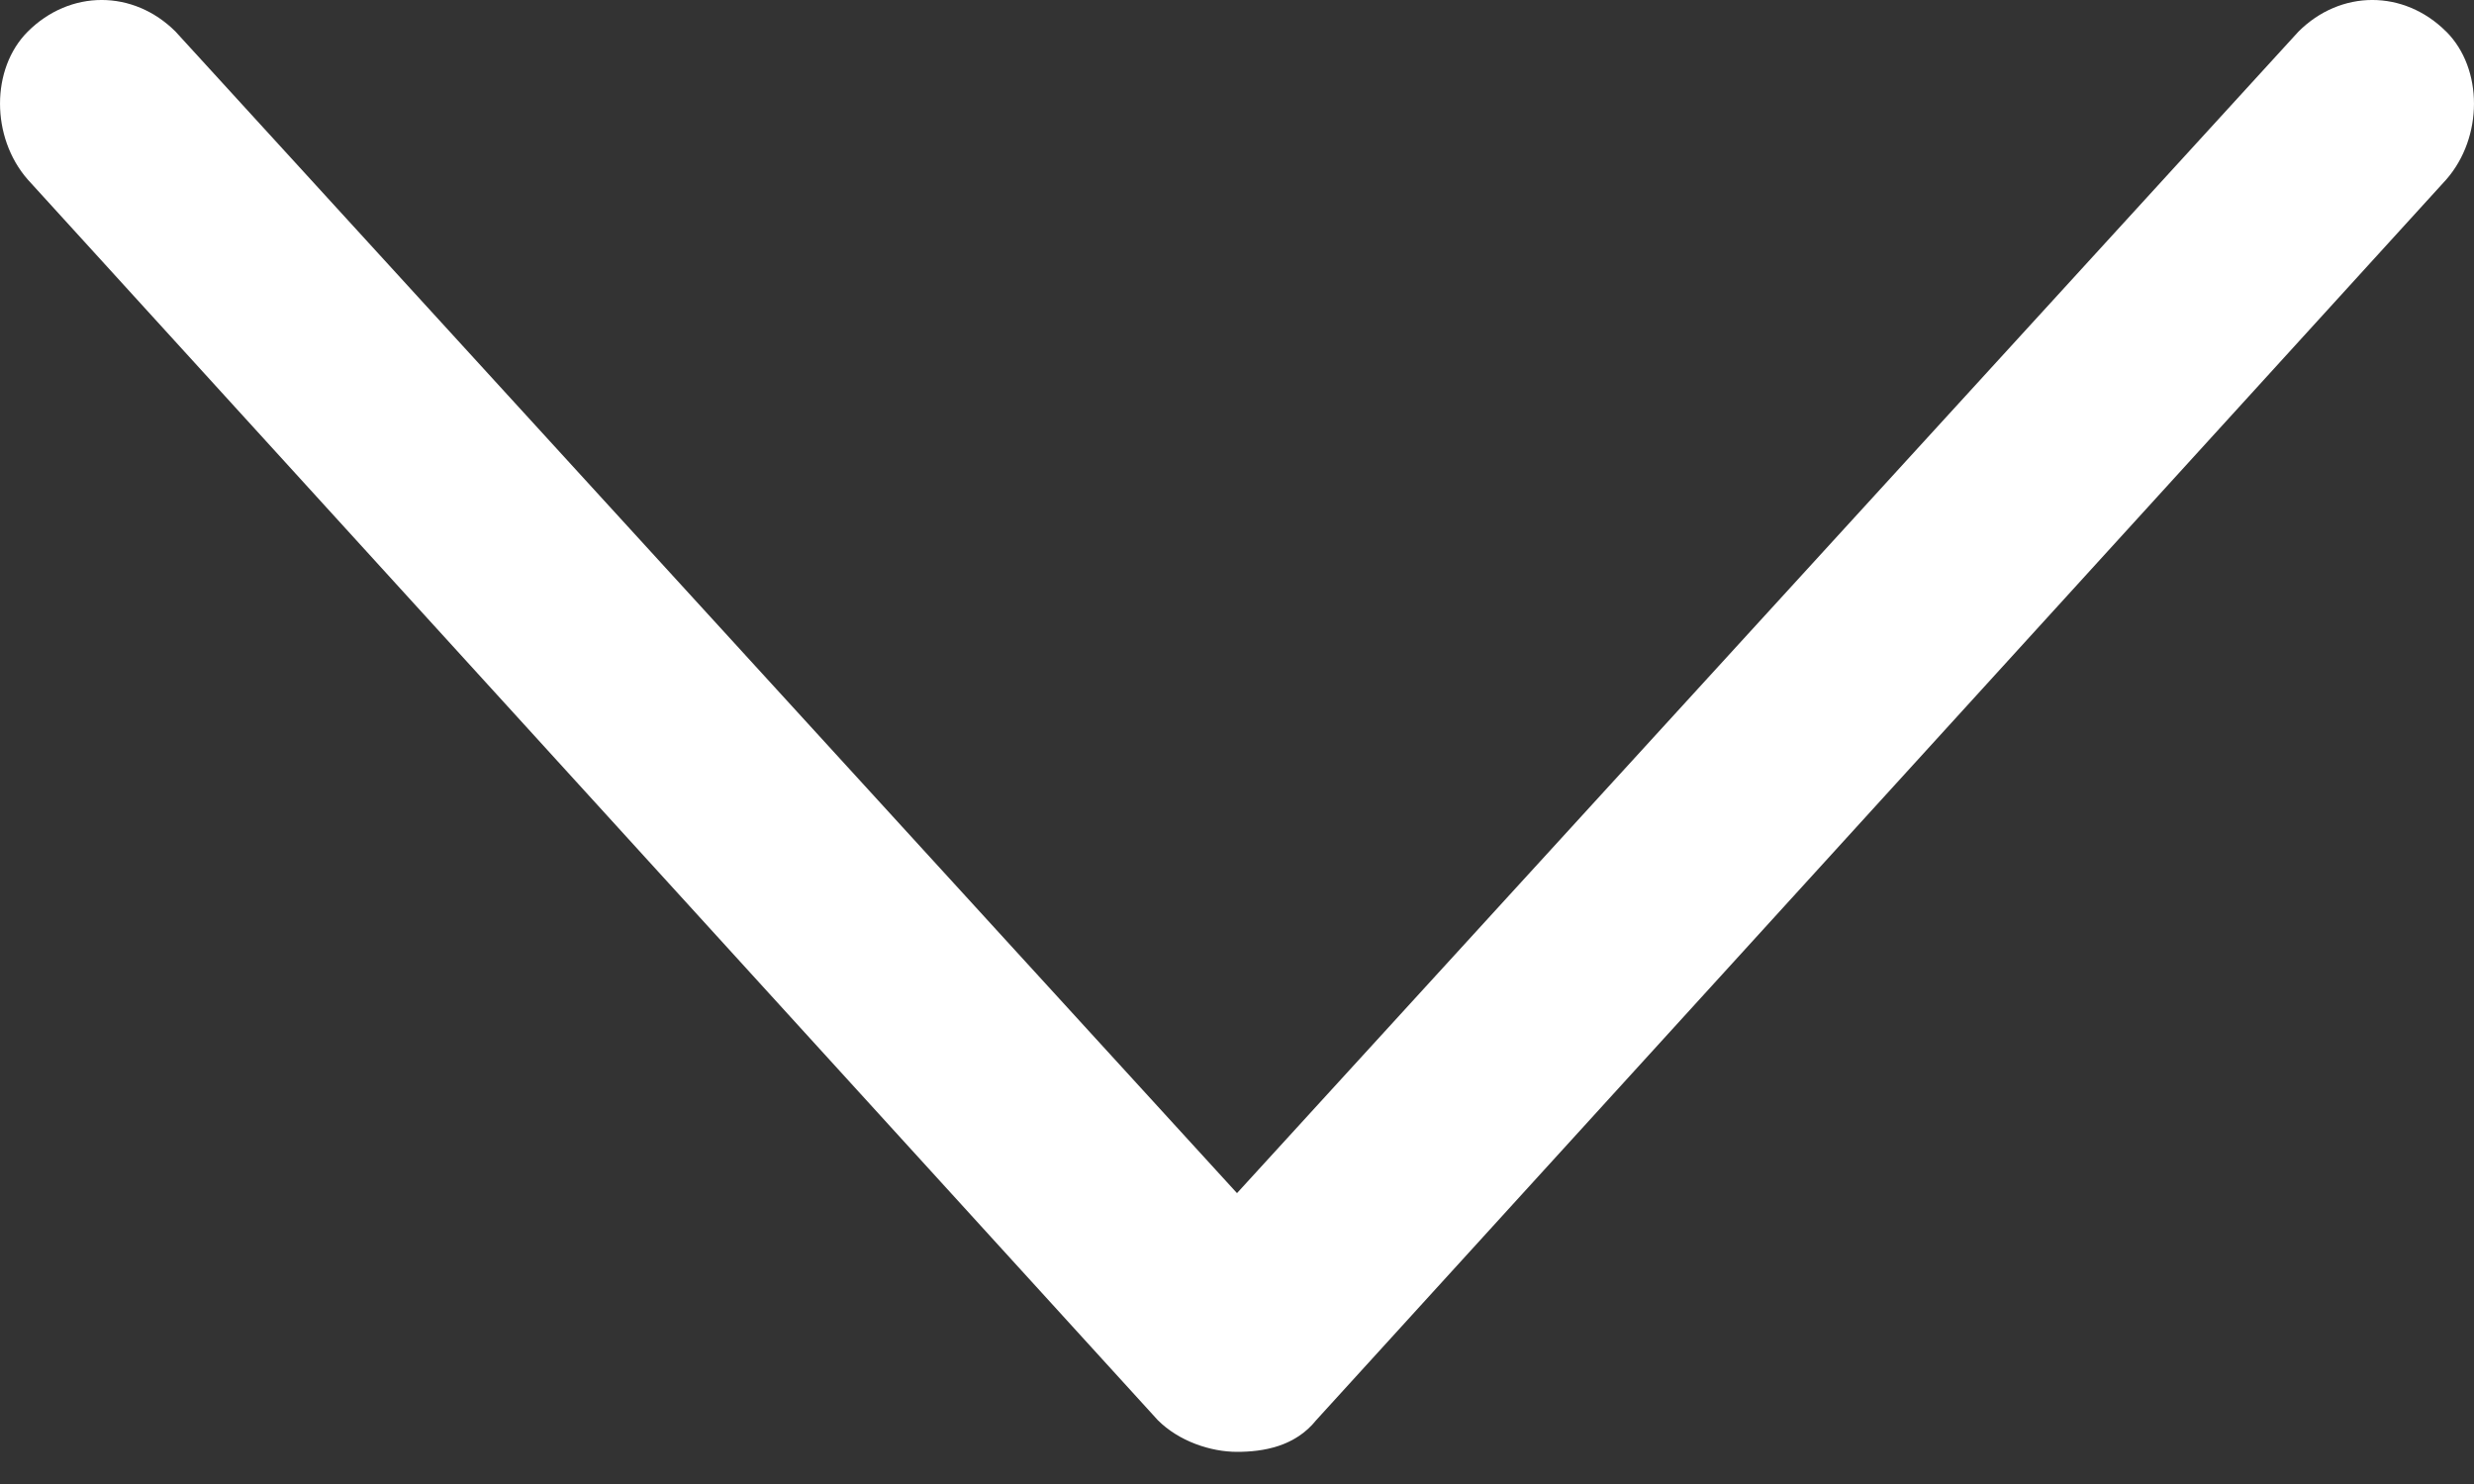 <svg width="40" height="24" viewBox="0 0 40 24" fill="none" xmlns="http://www.w3.org/2000/svg">
<rect x="0" y="0" width="40" height="24" fill="#333333" stroke="none"/>
<path d="M39.551 0.512C38.868 -0.171 37.844 -0.171 37.161 0.512L20 19.296L2.839 0.512C2.156 -0.171 1.131 -0.171 0.448 0.512C-0.149 1.11 -0.149 2.22 0.448 2.903L18.719 22.967C19.061 23.309 19.573 23.48 20 23.48C20.427 23.48 20.939 23.394 21.281 22.967L39.552 2.903C40.149 2.22 40.149 1.11 39.552 0.512H39.551Z" fill="white"/>
</svg>
